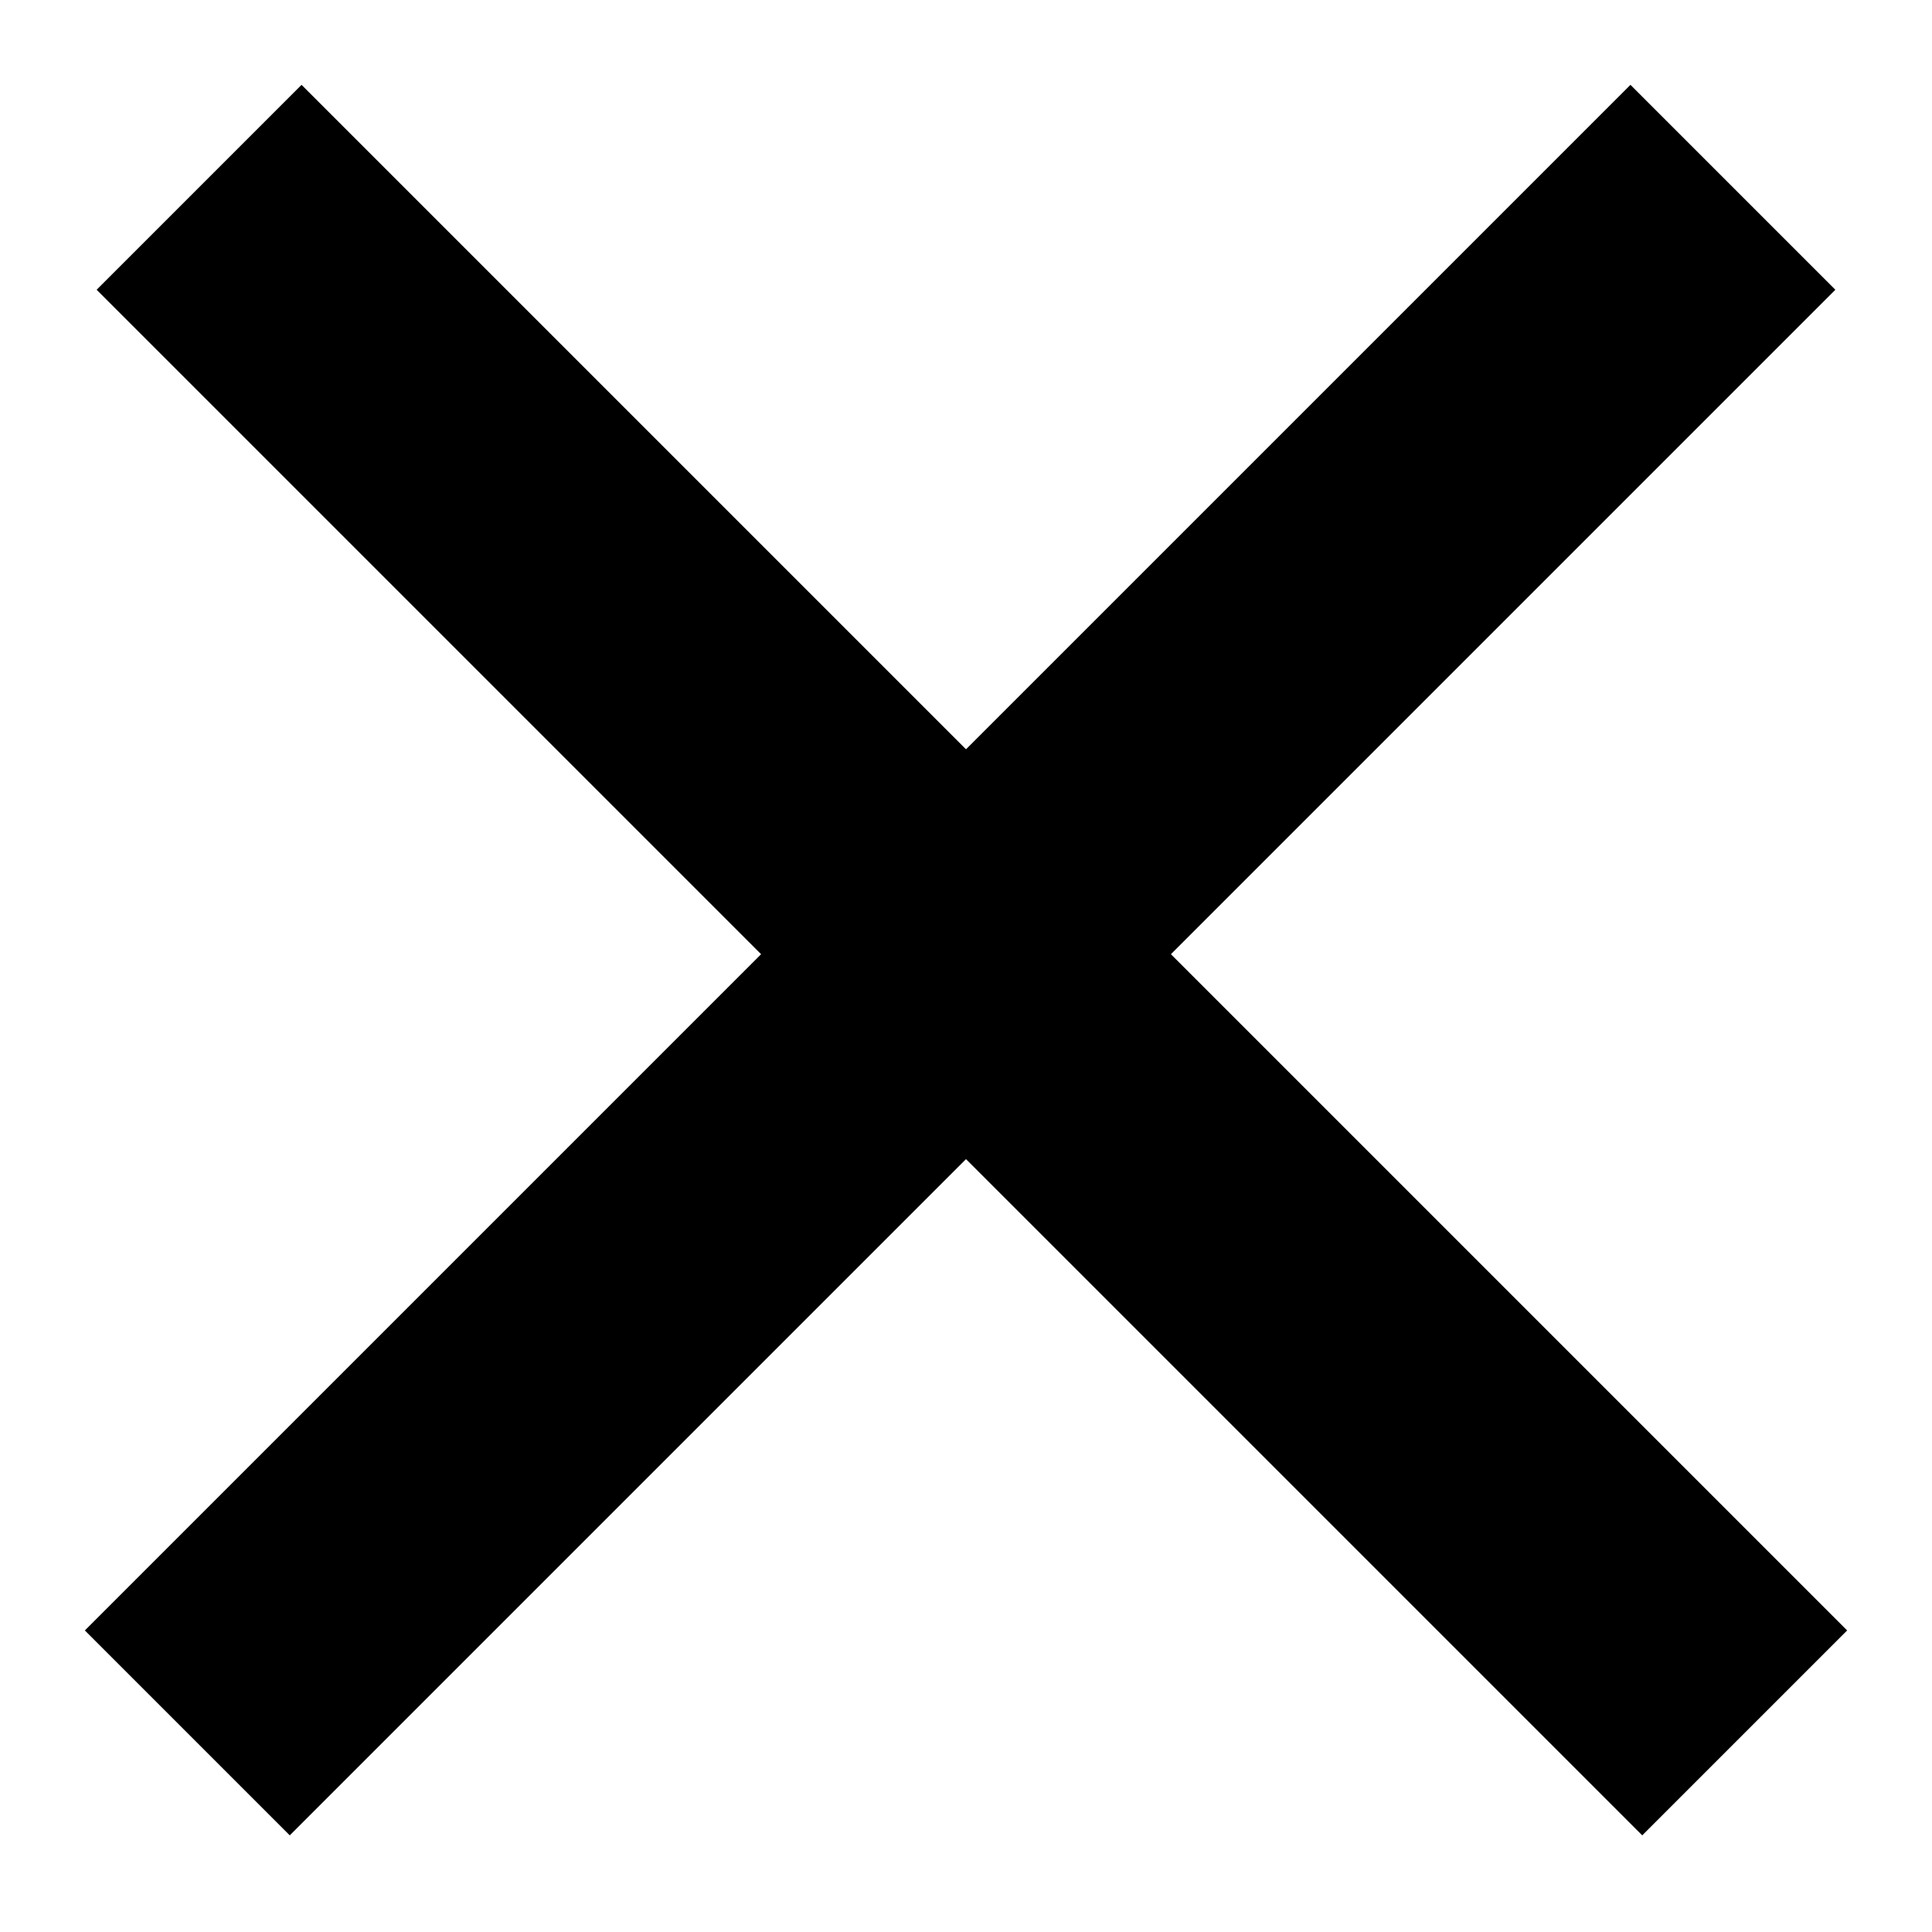 <svg width="20" height="20" viewBox="0 0 20 20" fill="none" xmlns="http://www.w3.org/2000/svg">
<line x1="1.939" y1="17.939" x2="17.939" y2="1.939" stroke="black" stroke-width="3"/>
<line x1="2.061" y1="1.939" x2="18.061" y2="17.939" stroke="black" stroke-width="3"/>
</svg>
